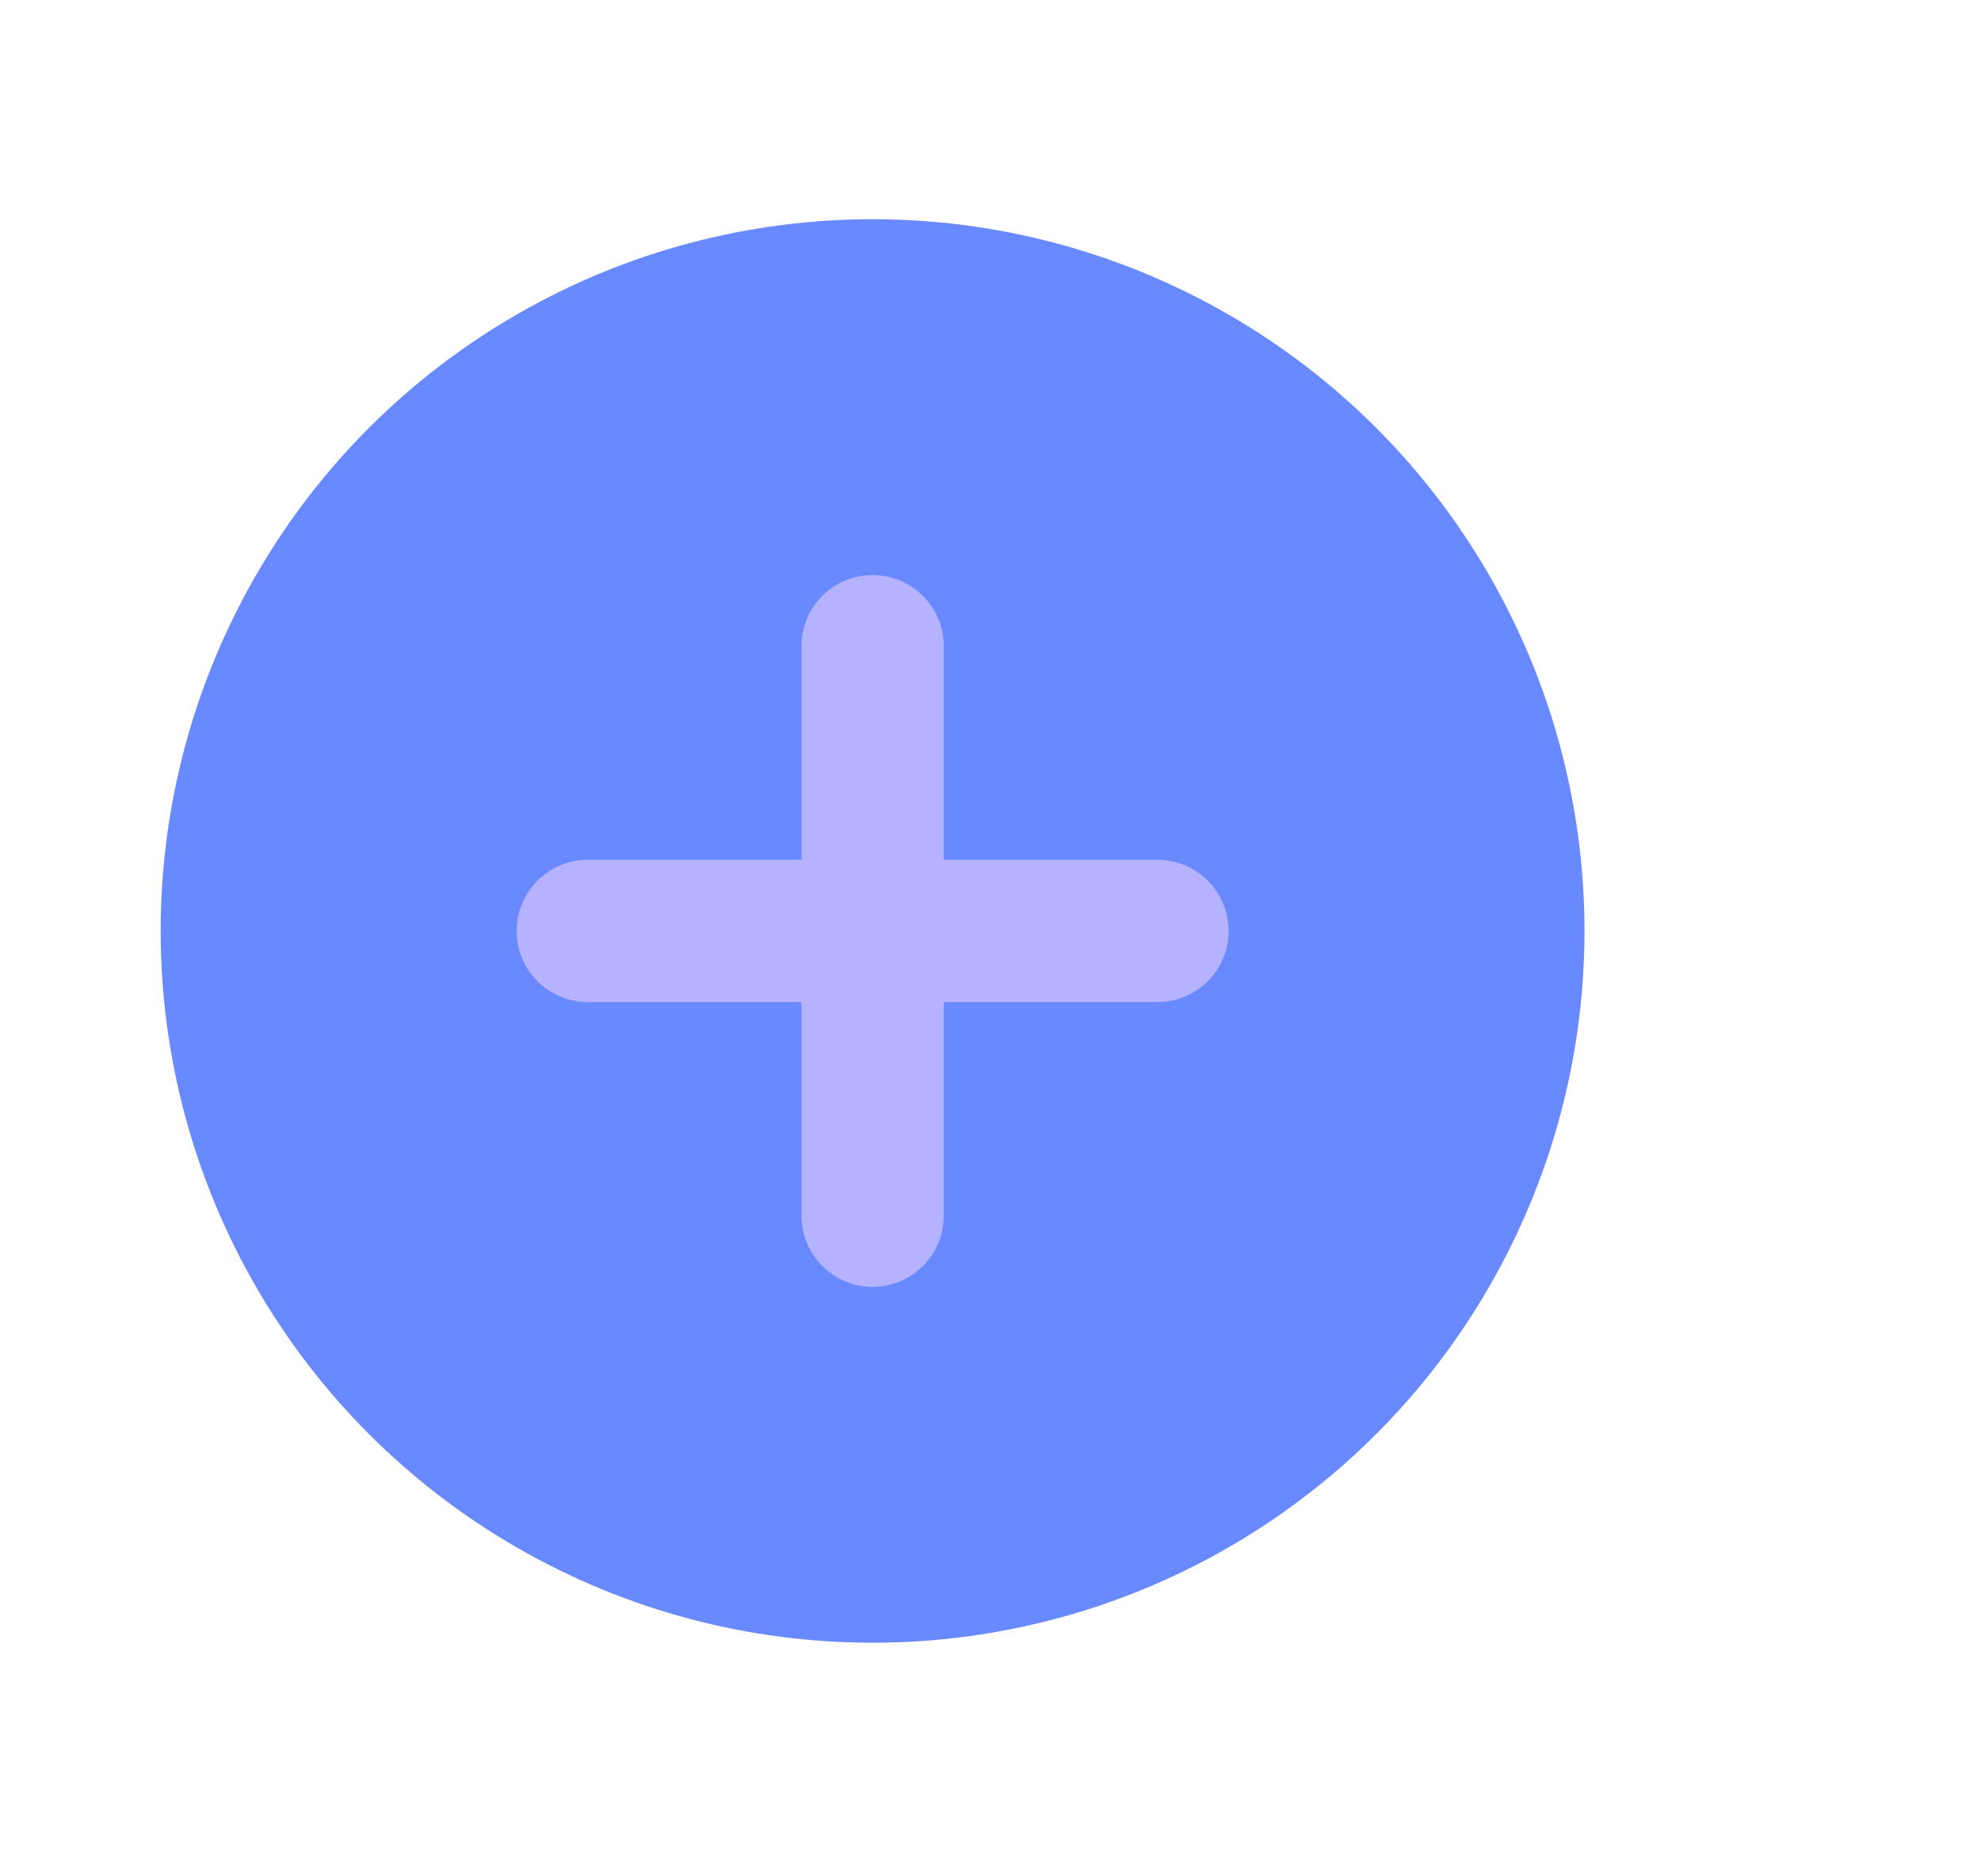 <svg width="19" height="18" viewBox="0 0 19 18" fill="none" xmlns="http://www.w3.org/2000/svg">
<circle cx="8.369" cy="8.931" r="6.828" fill="#6889FF"/>
<path d="M9.052 6.199C9.052 5.822 8.747 5.517 8.369 5.517C7.992 5.517 7.687 5.822 7.687 6.199L7.687 8.248H5.638C5.261 8.248 4.955 8.554 4.955 8.931C4.955 9.308 5.261 9.613 5.638 9.613H7.687L7.687 11.662C7.687 12.039 7.992 12.345 8.369 12.345C8.747 12.345 9.052 12.039 9.052 11.662L9.052 9.613H11.101C11.478 9.613 11.784 9.308 11.784 8.931C11.784 8.554 11.478 8.248 11.101 8.248H9.052L9.052 6.199Z" fill="#B5B2FF"/>
</svg>
